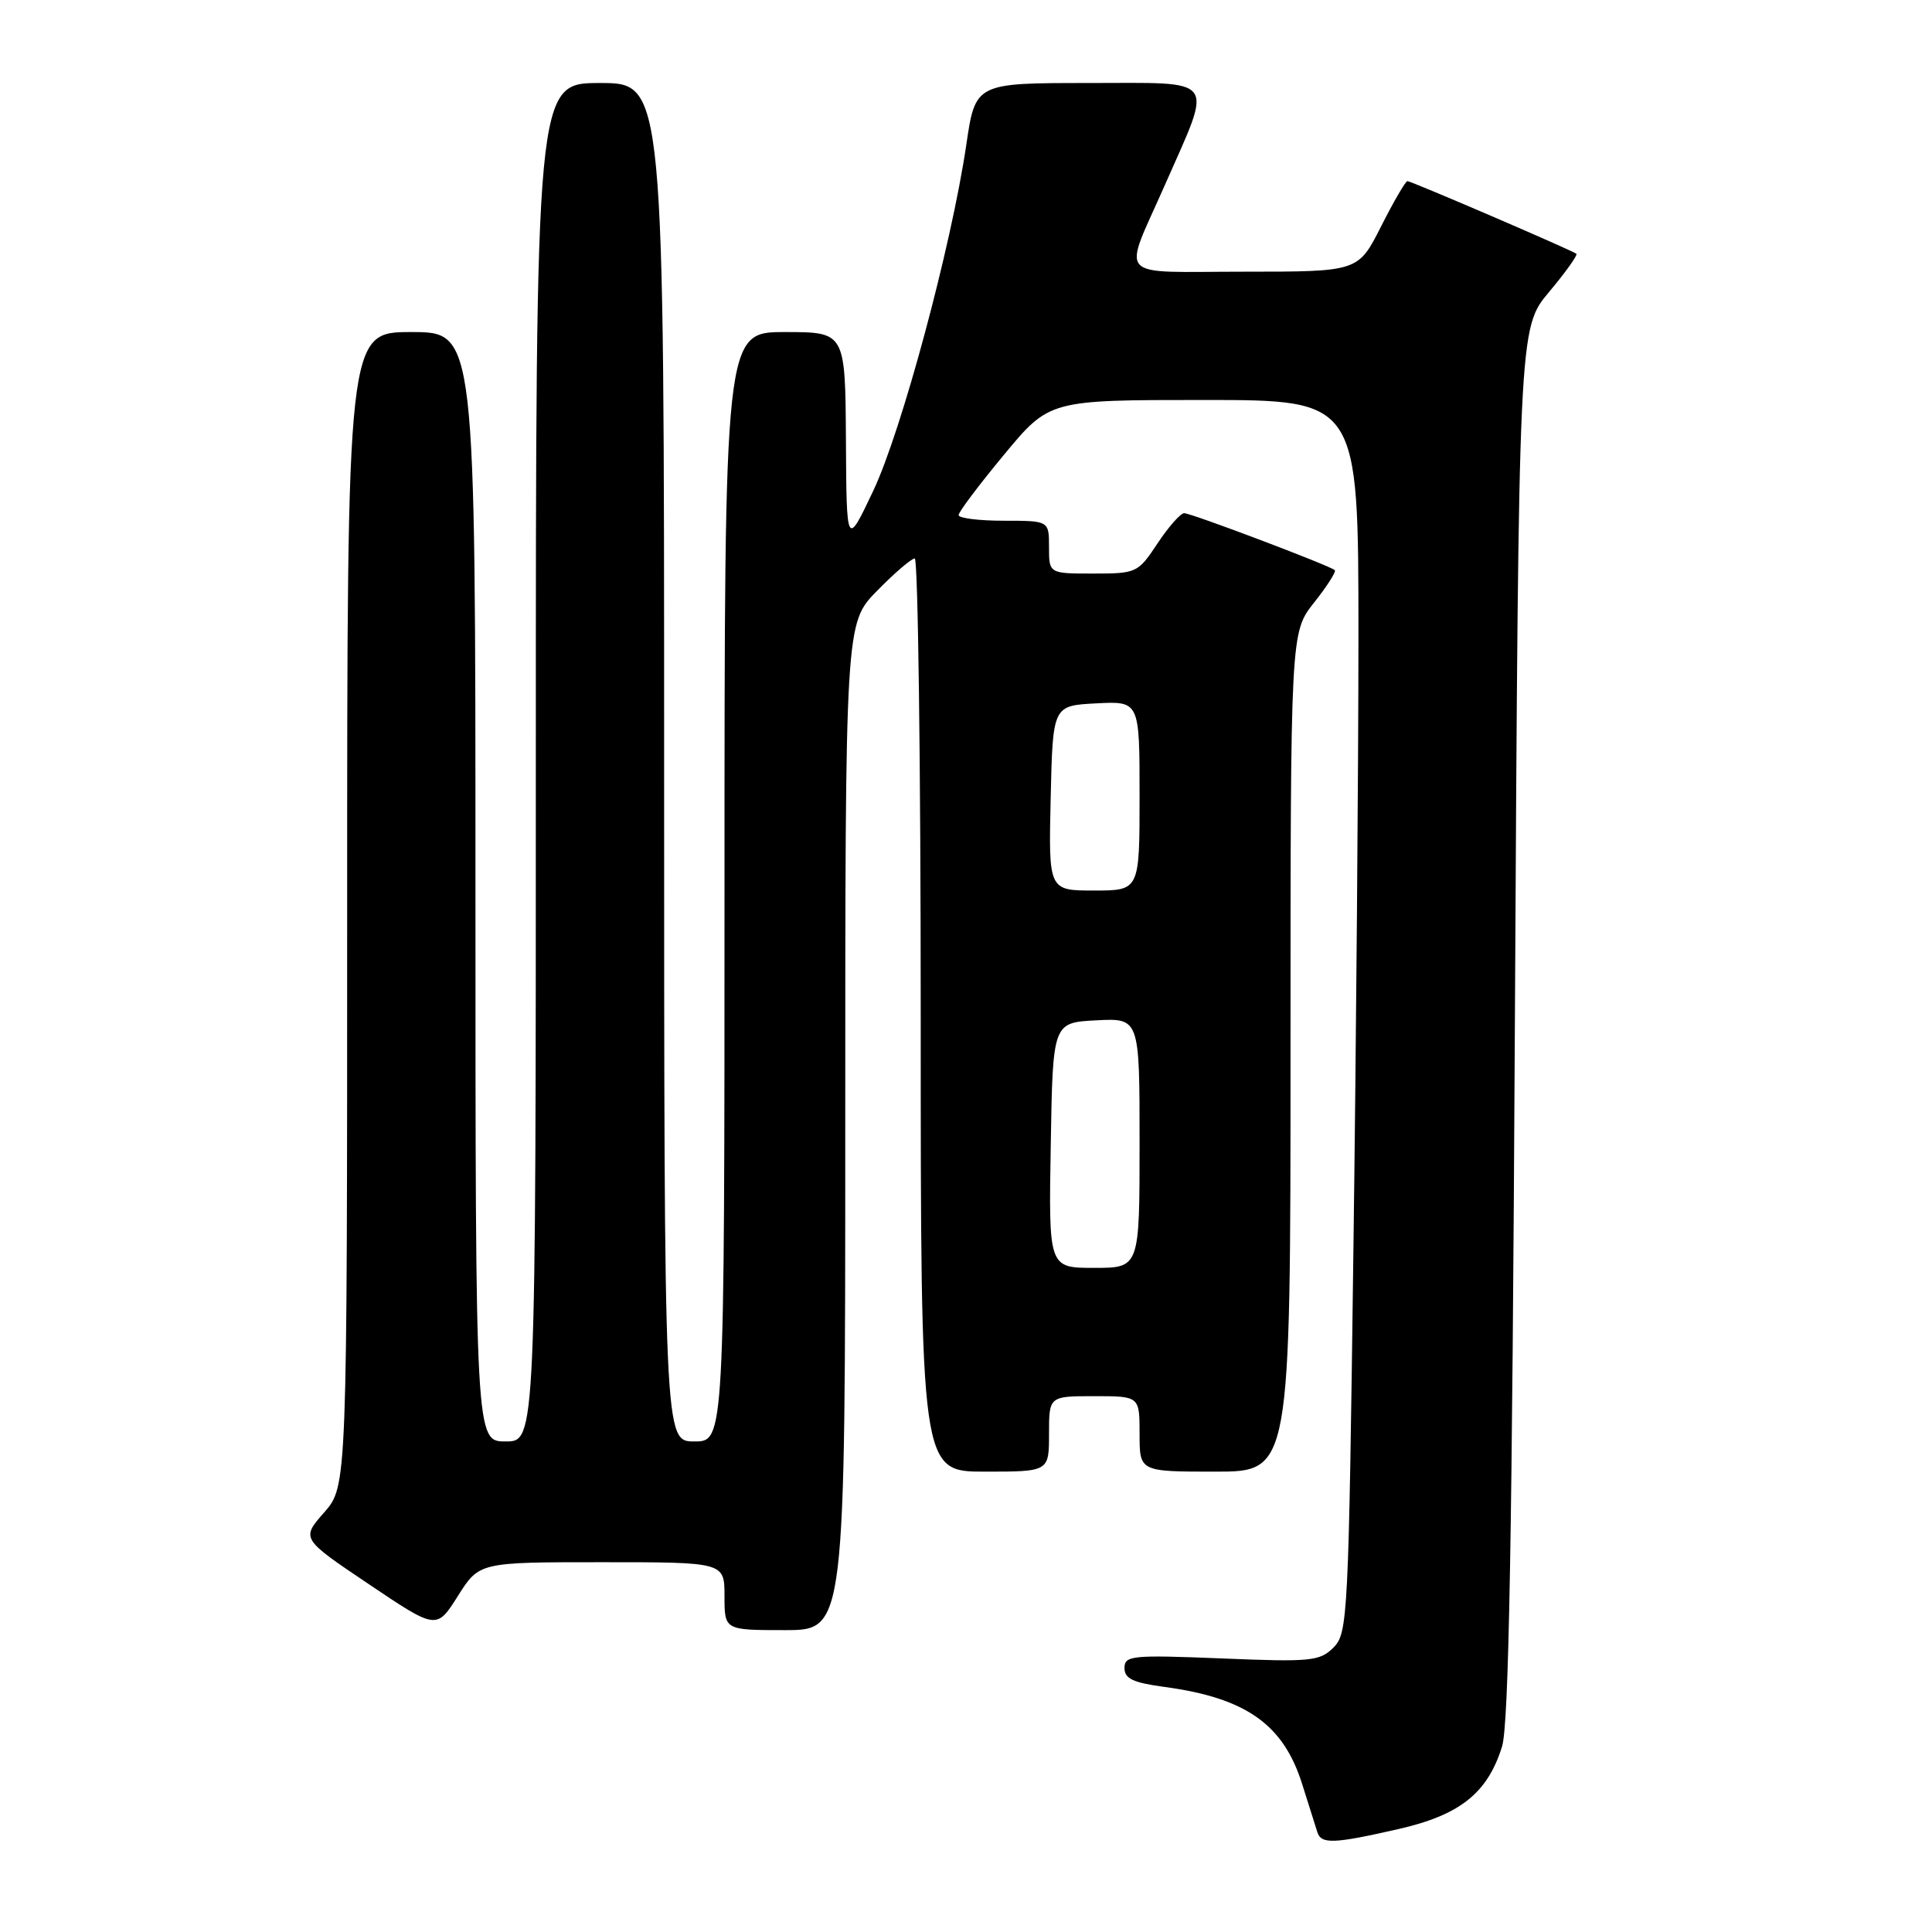 <?xml version="1.0" encoding="UTF-8" standalone="no"?>
<!DOCTYPE svg PUBLIC "-//W3C//DTD SVG 1.1//EN" "http://www.w3.org/Graphics/SVG/1.1/DTD/svg11.dtd" >
<svg xmlns="http://www.w3.org/2000/svg" xmlns:xlink="http://www.w3.org/1999/xlink" version="1.1" viewBox="0 0 256 256">
 <g >
 <path fill="currentColor"
d=" M 185.26 242.37 C 193.45 240.51 197.11 237.60 199.03 231.42 C 199.93 228.51 200.37 203.70 200.73 135.50 C 201.23 43.51 201.23 43.51 205.24 38.71 C 207.45 36.08 209.08 33.79 208.88 33.63 C 208.25 33.14 187.00 24.00 186.49 24.00 C 186.24 24.00 184.67 26.70 183.00 30.00 C 179.97 36.00 179.97 36.00 164.87 36.00 C 147.53 36.00 148.72 37.31 154.36 24.50 C 160.76 9.95 161.55 11.00 144.23 11.00 C 129.24 11.00 129.24 11.00 128.03 19.25 C 126.04 32.67 119.47 57.11 115.69 65.08 C 112.17 72.50 112.17 72.50 112.09 58.25 C 112.00 44.00 112.00 44.00 104.00 44.00 C 96.00 44.00 96.00 44.00 96.00 117.50 C 96.00 191.00 96.00 191.00 92.00 191.00 C 88.00 191.00 88.00 191.00 88.00 101.00 C 88.00 11.00 88.00 11.00 79.50 11.00 C 71.00 11.00 71.00 11.00 71.00 101.00 C 71.00 191.00 71.00 191.00 67.00 191.00 C 63.00 191.00 63.00 191.00 63.00 117.50 C 63.00 44.00 63.00 44.00 54.50 44.00 C 46.00 44.00 46.00 44.00 46.00 120.47 C 46.00 196.93 46.00 196.93 42.95 200.41 C 39.90 203.88 39.90 203.88 48.87 209.91 C 57.85 215.95 57.85 215.95 60.67 211.48 C 63.50 207.00 63.50 207.00 79.75 207.00 C 96.00 207.00 96.00 207.00 96.00 211.50 C 96.00 216.00 96.00 216.00 104.00 216.00 C 112.00 216.00 112.00 216.00 112.00 149.29 C 112.00 82.58 112.00 82.58 116.21 78.29 C 118.52 75.93 120.77 74.00 121.21 74.00 C 121.64 74.00 122.00 101.22 122.00 134.50 C 122.00 195.00 122.00 195.00 130.50 195.00 C 139.00 195.00 139.00 195.00 139.00 190.00 C 139.00 185.00 139.00 185.00 145.00 185.00 C 151.00 185.00 151.00 185.00 151.00 190.00 C 151.00 195.00 151.00 195.00 161.00 195.00 C 171.00 195.00 171.00 195.00 171.00 139.39 C 171.00 83.79 171.00 83.79 174.12 79.85 C 175.84 77.68 177.07 75.75 176.87 75.55 C 176.25 74.96 157.86 68.00 156.91 68.00 C 156.43 68.00 154.84 69.80 153.38 72.00 C 150.79 75.91 150.60 76.00 144.87 76.00 C 139.00 76.00 139.00 76.00 139.00 72.50 C 139.00 69.00 139.00 69.00 133.00 69.00 C 129.70 69.00 127.01 68.66 127.02 68.25 C 127.02 67.84 129.73 64.24 133.04 60.25 C 139.05 53.00 139.05 53.00 159.52 53.00 C 180.00 53.00 180.00 53.00 180.00 84.25 C 180.00 101.44 179.70 138.19 179.33 165.92 C 178.70 214.29 178.59 216.41 176.70 218.30 C 174.88 220.12 173.72 220.24 161.86 219.75 C 149.98 219.27 149.00 219.37 149.00 221.02 C 149.00 222.43 150.13 222.96 154.25 223.52 C 165.07 224.97 170.05 228.47 172.54 236.39 C 173.43 239.20 174.33 242.06 174.55 242.75 C 175.06 244.38 176.66 244.33 185.26 242.37 Z  M 139.23 151.75 C 139.50 135.50 139.50 135.50 145.25 135.20 C 151.00 134.90 151.00 134.90 151.00 151.45 C 151.00 168.00 151.00 168.00 144.98 168.00 C 138.95 168.00 138.95 168.00 139.23 151.75 Z  M 139.22 105.75 C 139.50 93.50 139.50 93.50 145.25 93.20 C 151.00 92.90 151.00 92.90 151.00 105.45 C 151.00 118.00 151.00 118.00 144.97 118.00 C 138.94 118.00 138.94 118.00 139.22 105.75 Z "/>
</g>
</svg>